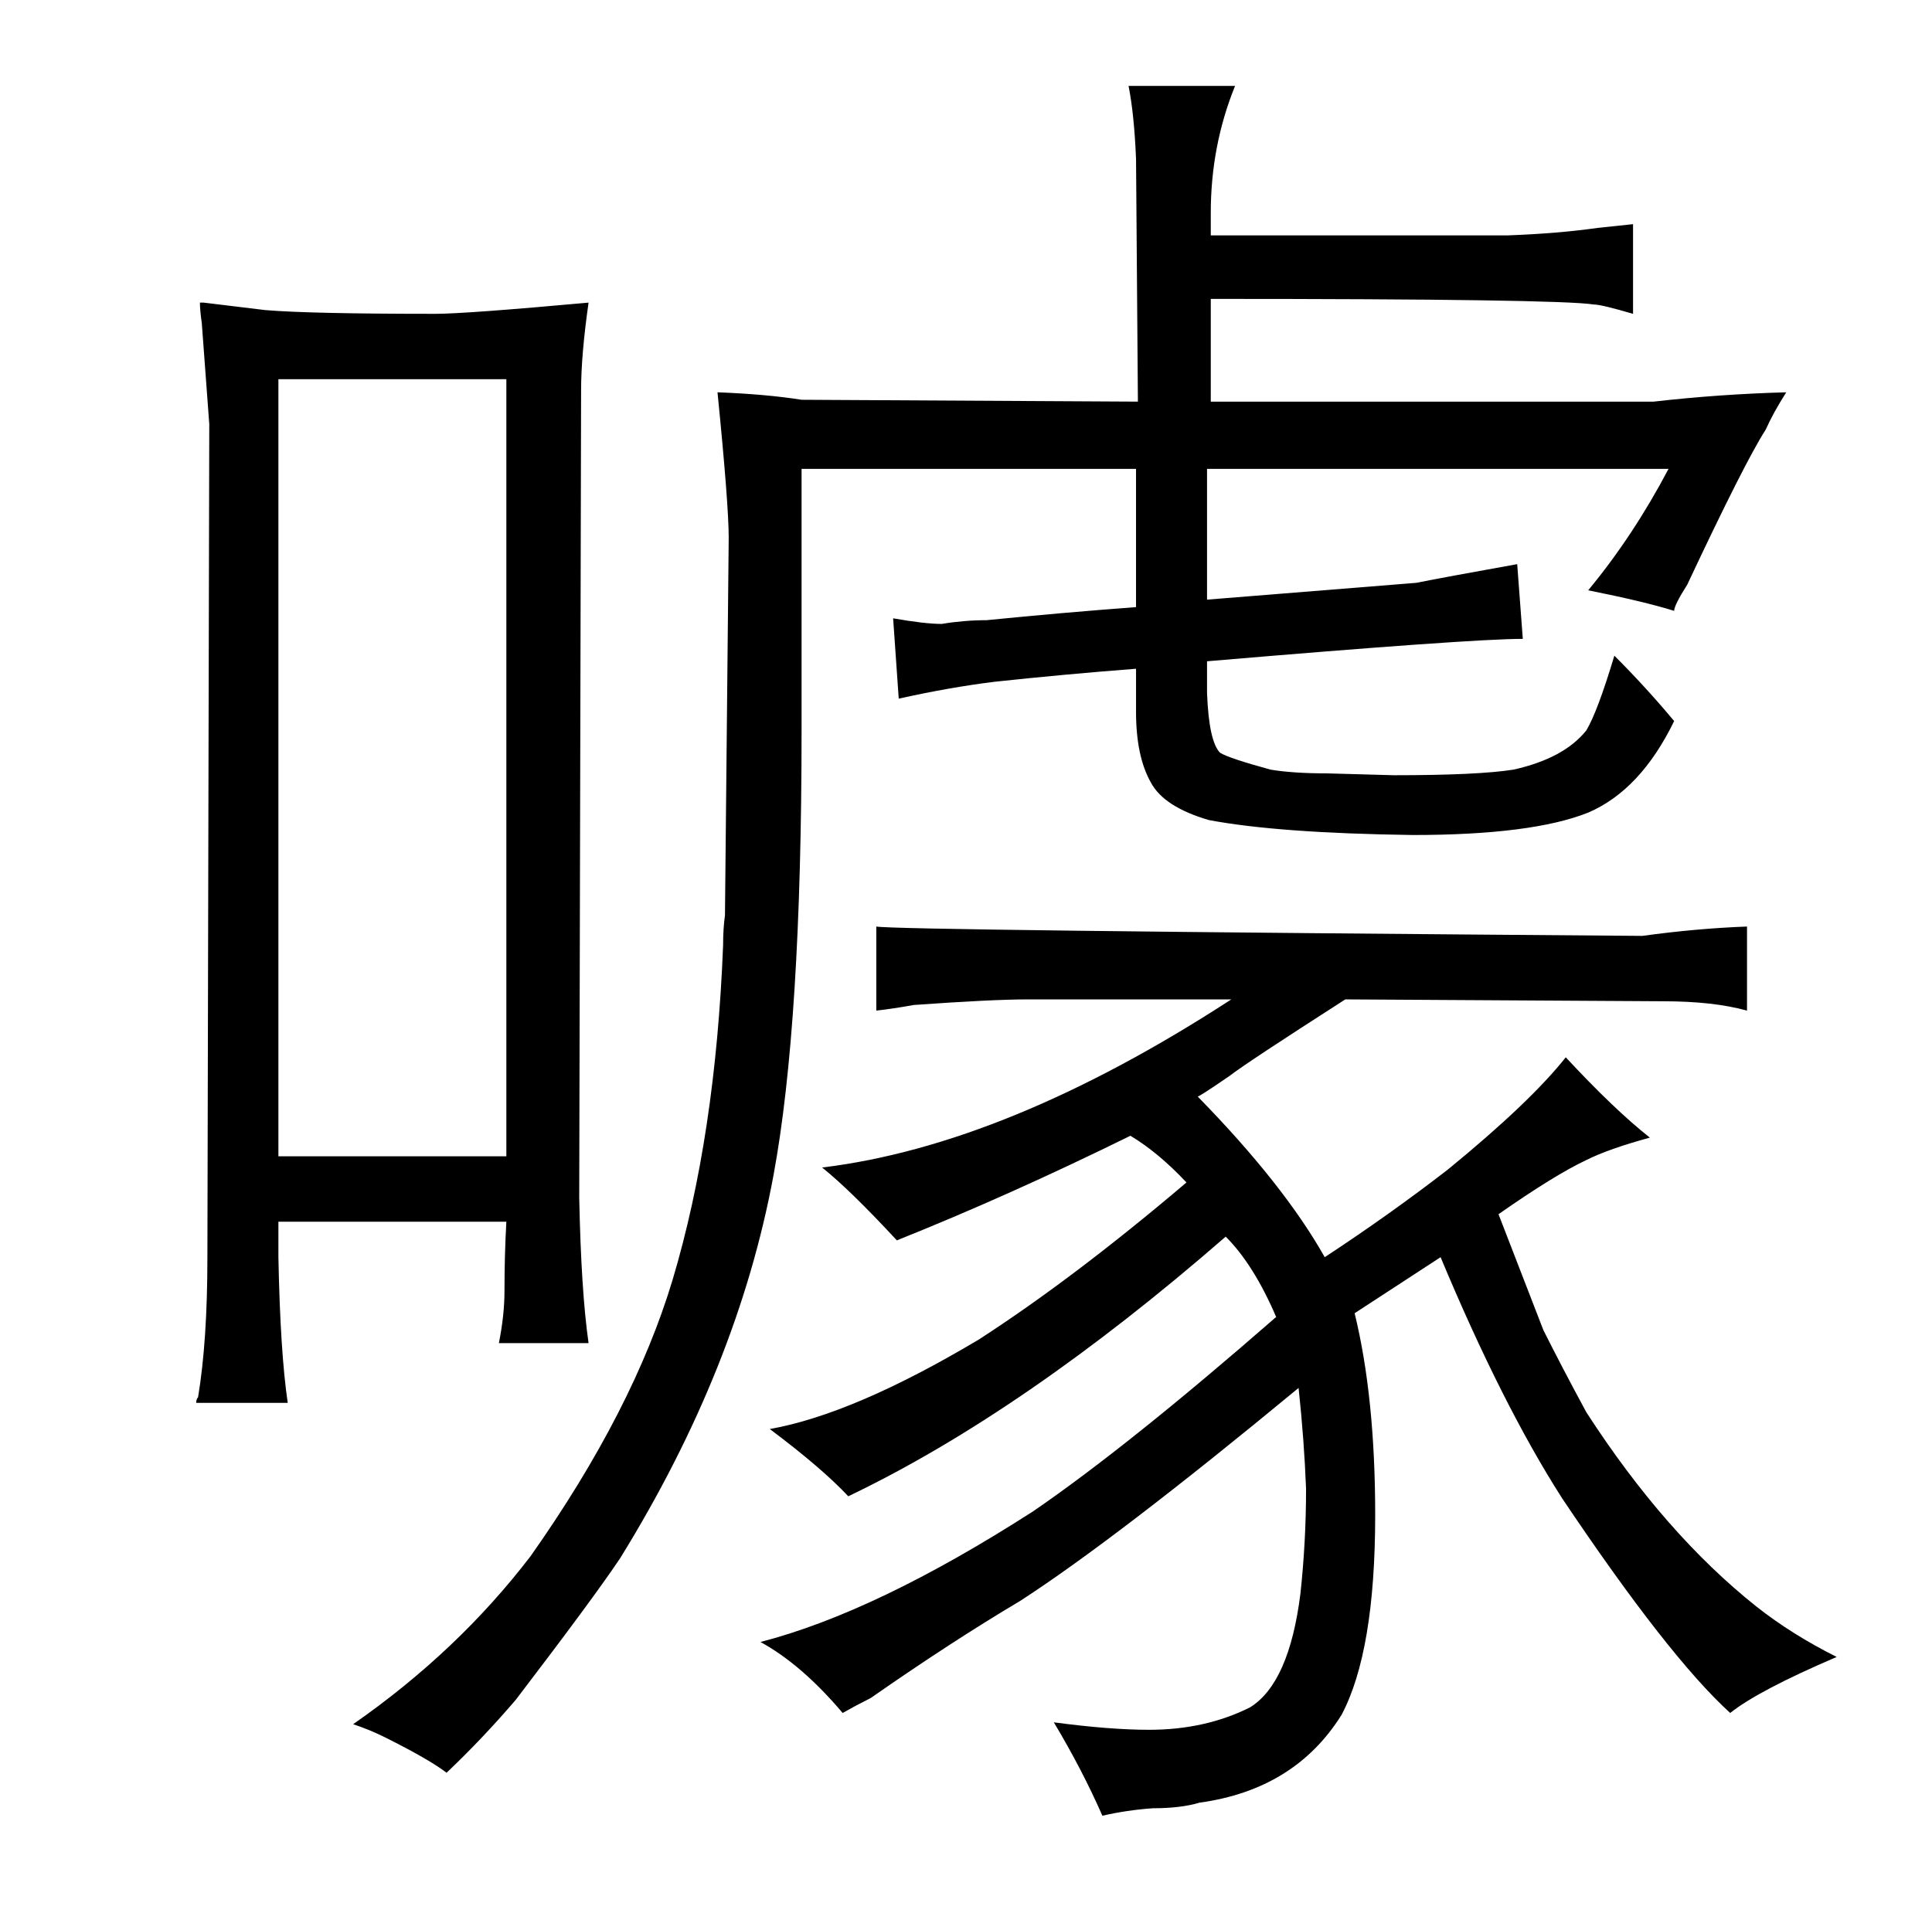<?xml version="1.0" standalone="no"?>
<!DOCTYPE svg PUBLIC "-//W3C//DTD SVG 1.1//EN" "http://www.w3.org/Graphics/SVG/1.1/DTD/svg11.dtd" >
<svg xmlns="http://www.w3.org/2000/svg" xmlns:xlink="http://www.w3.org/1999/xlink" version="1.1" viewBox="-10 0 1034 1024">
  <g transform="matrix(1 0 0 -1 0 820)">
   <path fill="currentColor"
d="M98 647l4 -54l-1 -446q0 -45 -5 -75q-1 -1 -1 -3h49q-4 27 -5 78v19h122q-1 -18 -1 -37q0 -13 -3 -28h48q-4 28 -5 78l1 432q0 19 4 47q-66 -6 -82 -6q-67 0 -91 2l-33 4h-2q0 -4 1 -11zM139 201v416h122v-416h-122zM229 -129q19 18 37 39q42 55 56 76q63 102 82 205
q15 81 15 238v140h179v-74q-40 -3 -80 -7q-12 0 -24 -2q-9 0 -26 3l3 -43q27 6 51 9q37 4 76 7v-23q0 -24 8 -38q7 -13 31 -20q37 -7 109 -8q64 0 94 12q28 12 46 49q-15 18 -32 35q-9 -30 -15 -40q-12 -15 -39 -21q-19 -3 -64 -3l-36 1q-18 0 -30 2q-22 6 -27 9q-6 6 -7 32
v17q141 12 169 12l-3 40q-39 -7 -54 -10l-112 -9v70h247q-19 -36 -43 -65q30 -6 46 -11q0 3 7 14q31 66 42 83q4 9 11 20q-36 -1 -71 -5h-237v55q186 0 205 -3q4 0 21 -5v48l-19 -2q-21 -3 -48 -4h-159v12q0 36 13 68h-57q3 -15 4 -39l1 -130l-180 1q-19 3 -45 4
q6 -60 6 -78l-2 -202q-1 -7 -1 -16q-4 -102 -27 -179q-21 -70 -76 -148q-39 -51 -95 -90q9 -3 17 -7q24 -12 33 -19zM456 -89q43 30 80 52q51 33 149 114q3 -28 4 -54q0 -28 -3 -56q-6 -48 -27 -61q-24 -12 -54 -12q-21 0 -51 4q15 -25 26 -50q13 3 27 4q15 0 25 3
q51 7 76 47q18 34 18 107q0 63 -11 108l46 30q33 -79 65 -129q57 -85 90 -115q15 12 57 30q-24 12 -43 27q-49 39 -91 104q-13 24 -23 44l-24 62q30 21 47 29q12 6 34 12q-19 15 -45 43q-19 -24 -63 -60q-31 -24 -66 -47q-22 39 -68 86q1 0 17 11q9 7 62 41l170 -1
q27 0 45 -5v45q-27 -1 -56 -5q-399 3 -410 5v-45q9 1 20 3q42 3 61 3h109q-120 -78 -219 -90q15 -12 40 -39q60 24 125 56q15 -9 30 -25q-60 -51 -111 -84q-67 -40 -112 -48q28 -21 42 -36q94 45 202 139q15 -15 27 -43q-79 -69 -130 -104q-84 -54 -146 -70q22 -12 44 -38
q7 4 15 8v0z" />
  </g>

</svg>
